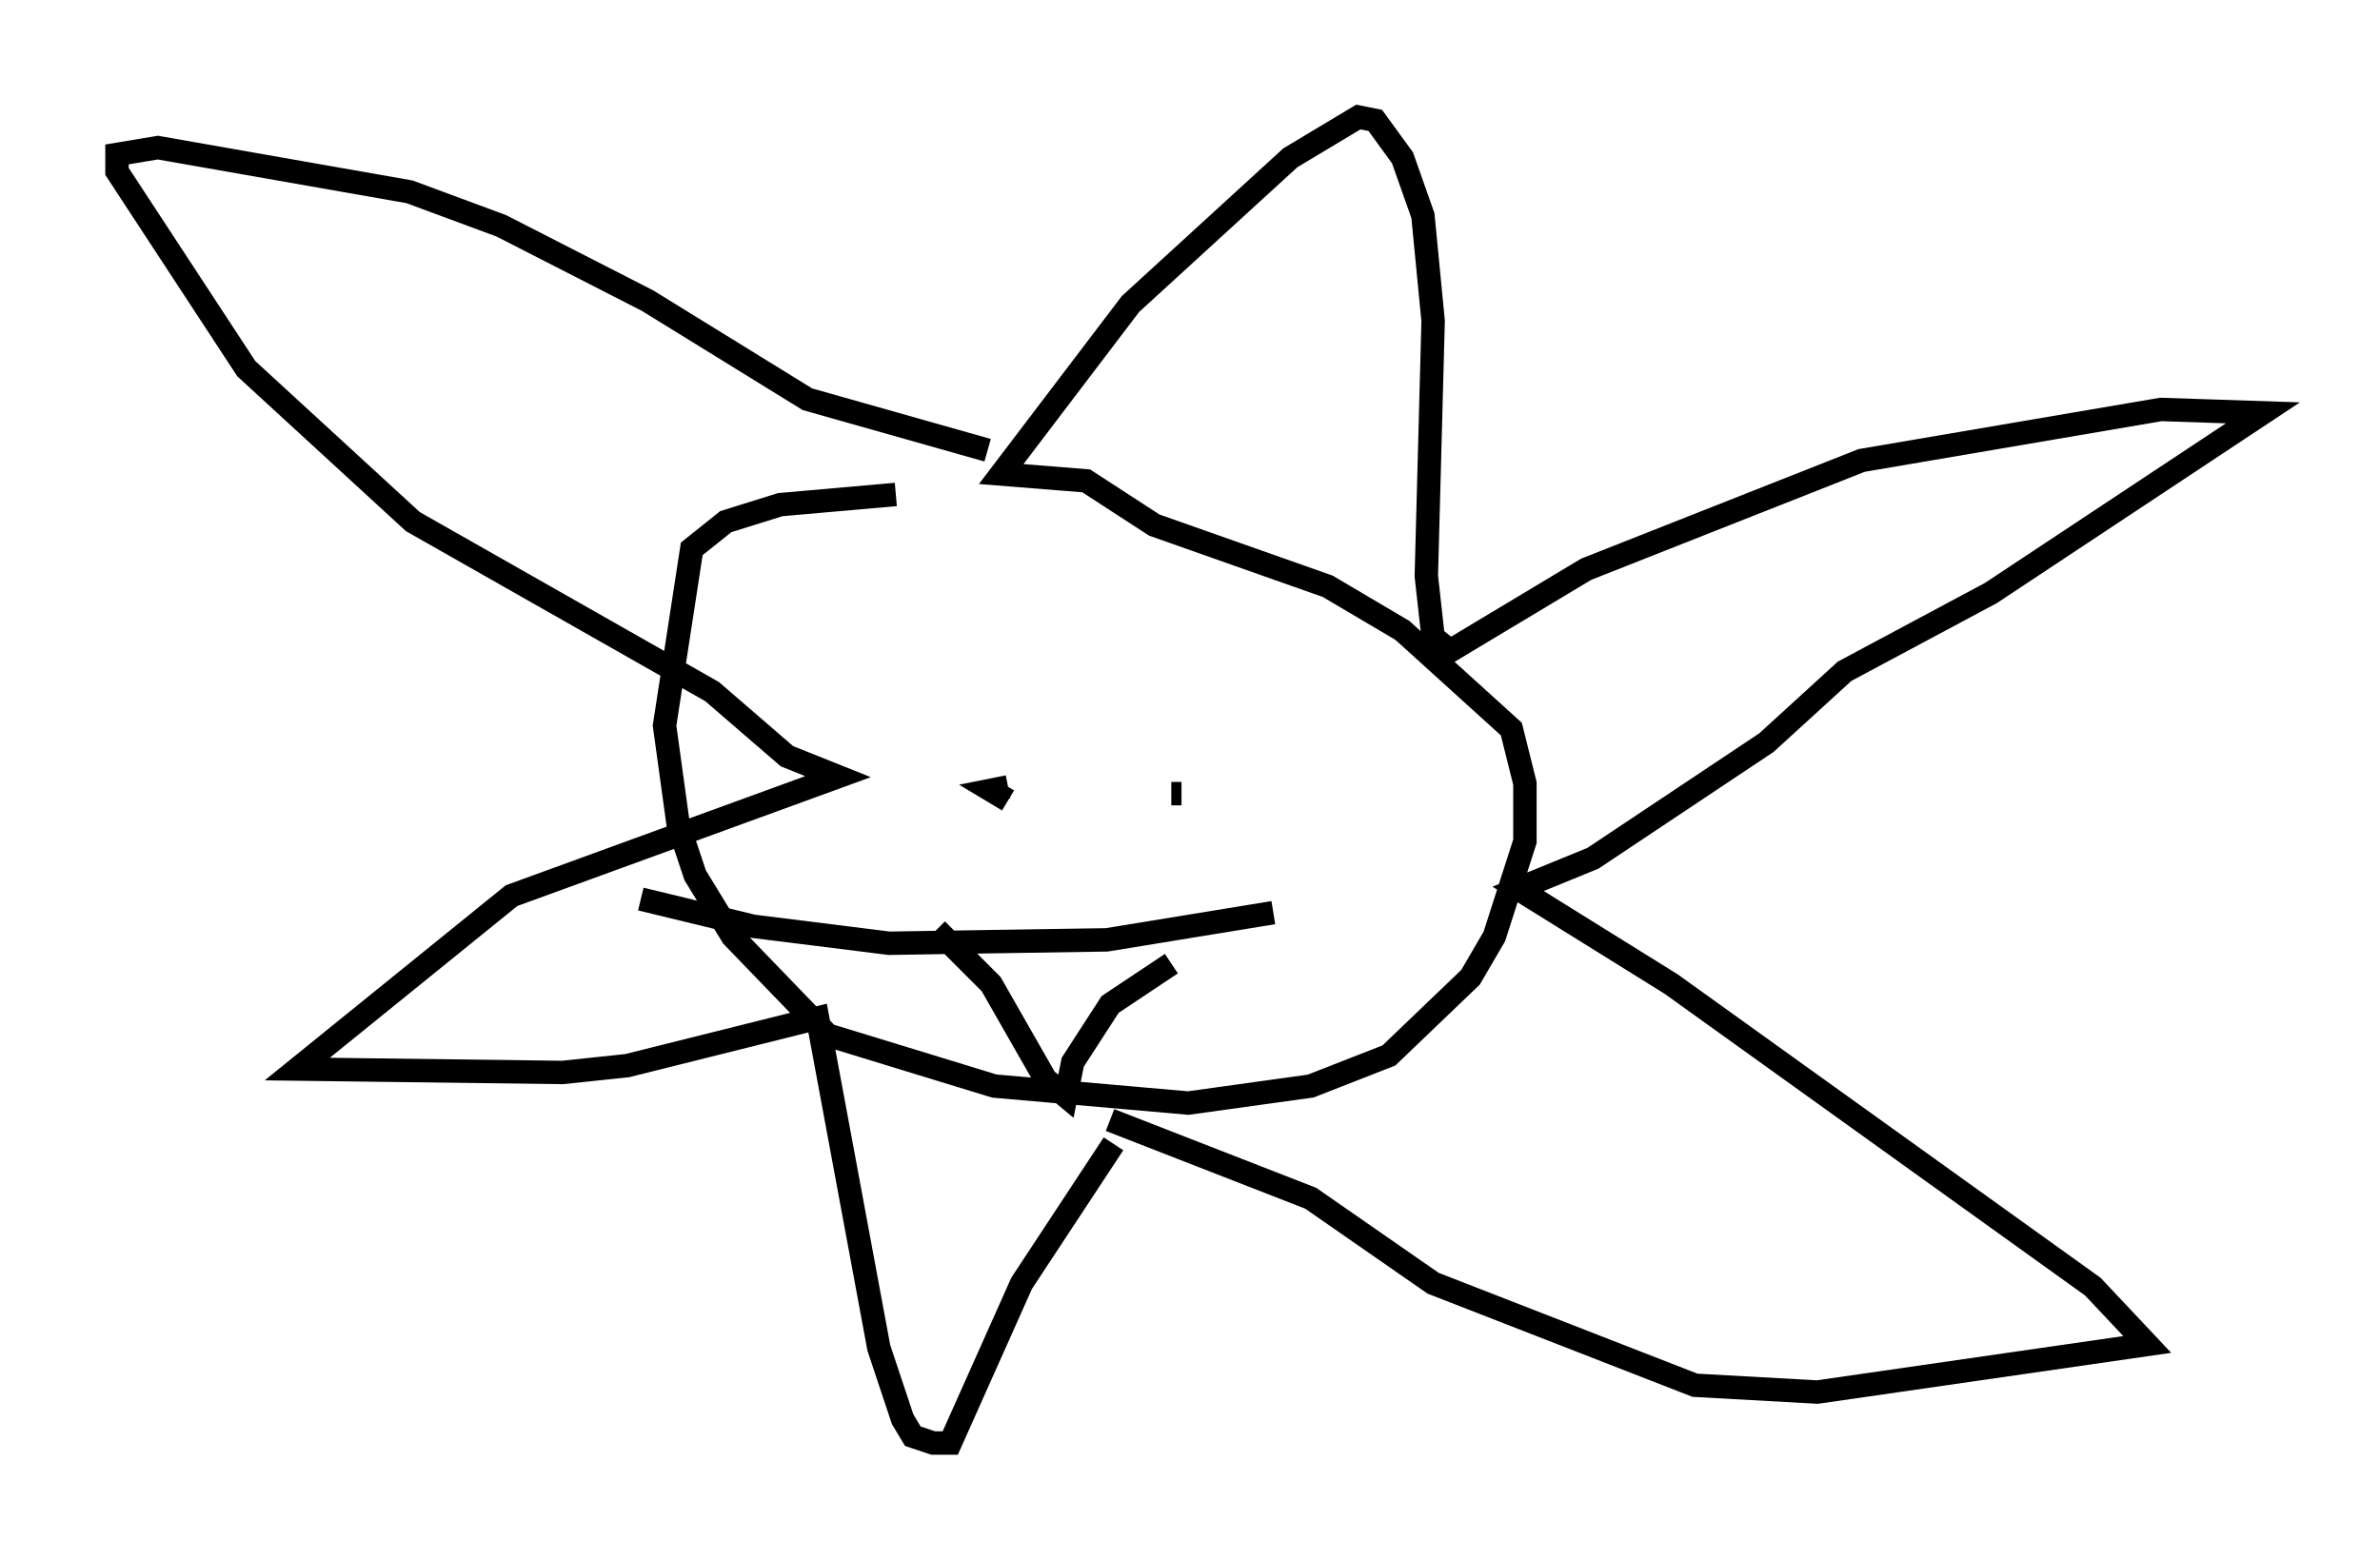 <?xml version="1.0" encoding="utf-8" ?>
<svg baseProfile="full" height="66.648" version="1.1" width="101.653" xmlns="http://www.w3.org/2000/svg" xmlns:ev="http://www.w3.org/2001/xml-events" xmlns:xlink="http://www.w3.org/1999/xlink"><defs /><rect fill="white" height="66.648" width="101.653" x="0" y="0" /><path d="M42.62, 19.961 m-4.358, 1.162 l-4.939, 0.436 -2.324, 0.726 l-1.453, 1.162 -1.162, 7.553 l0.581, 4.212 0.726, 2.179 l1.598, 2.615 4.067, 4.212 l7.117, 2.179 8.279, 0.726 l5.229, -0.726 3.341, -1.307 l3.486, -3.341 1.017, -1.743 l1.307, -4.067 0.0, -2.469 l-0.581, -2.324 -4.648, -4.212 l-3.196, -1.888 -7.408, -2.615 l-2.905, -1.888 -3.631, -0.291 l5.52, -7.263 6.827, -6.246 l2.905, -1.743 0.726, 0.145 l1.162, 1.598 0.872, 2.469 l0.436, 4.503 -0.291, 10.894 l0.291, 2.615 0.726, 0.581 l5.81, -3.486 11.765, -4.648 l12.782, -2.179 4.358, 0.145 l-11.62, 7.698 -6.246, 3.341 l-3.341, 3.05 -7.408, 4.939 l-3.196, 1.307 6.536, 4.067 l18.011, 12.927 2.324, 2.469 l-14.089, 2.034 -5.229, -0.291 l-11.184, -4.358 -5.229, -3.631 l-8.57, -3.341 m-5.229, -28.614 l-7.698, -2.179 -6.827, -4.212 l-6.246, -3.196 -3.922, -1.453 l-10.749, -1.888 -1.743, 0.291 l0.0, 0.726 5.52, 8.425 l7.117, 6.536 12.782, 7.263 l3.196, 2.76 2.179, 0.872 l-13.944, 5.084 -9.151, 7.408 l11.33, 0.145 2.76, -0.291 l8.134, -2.034 2.615, 14.089 l1.017, 3.05 0.436, 0.726 l0.872, 0.291 0.726, 0.0 l3.05, -6.827 3.922, -5.955 m-4.503, -14.67 l-0.726, -0.436 0.726, -0.145 m6.972, 0.291 l0.436, 0.0 m3.922, 5.084 l-7.117, 1.162 -9.296, 0.145 l-5.81, -0.726 -4.793, -1.162 m0.0, 0.0 l0.0, 0.0 m12.637, 1.307 l2.324, 2.324 2.324, 4.067 l0.872, 0.726 0.291, -1.453 l1.598, -2.469 2.615, -1.743 " fill="none" stroke="black" stroke-width="1" /></svg>